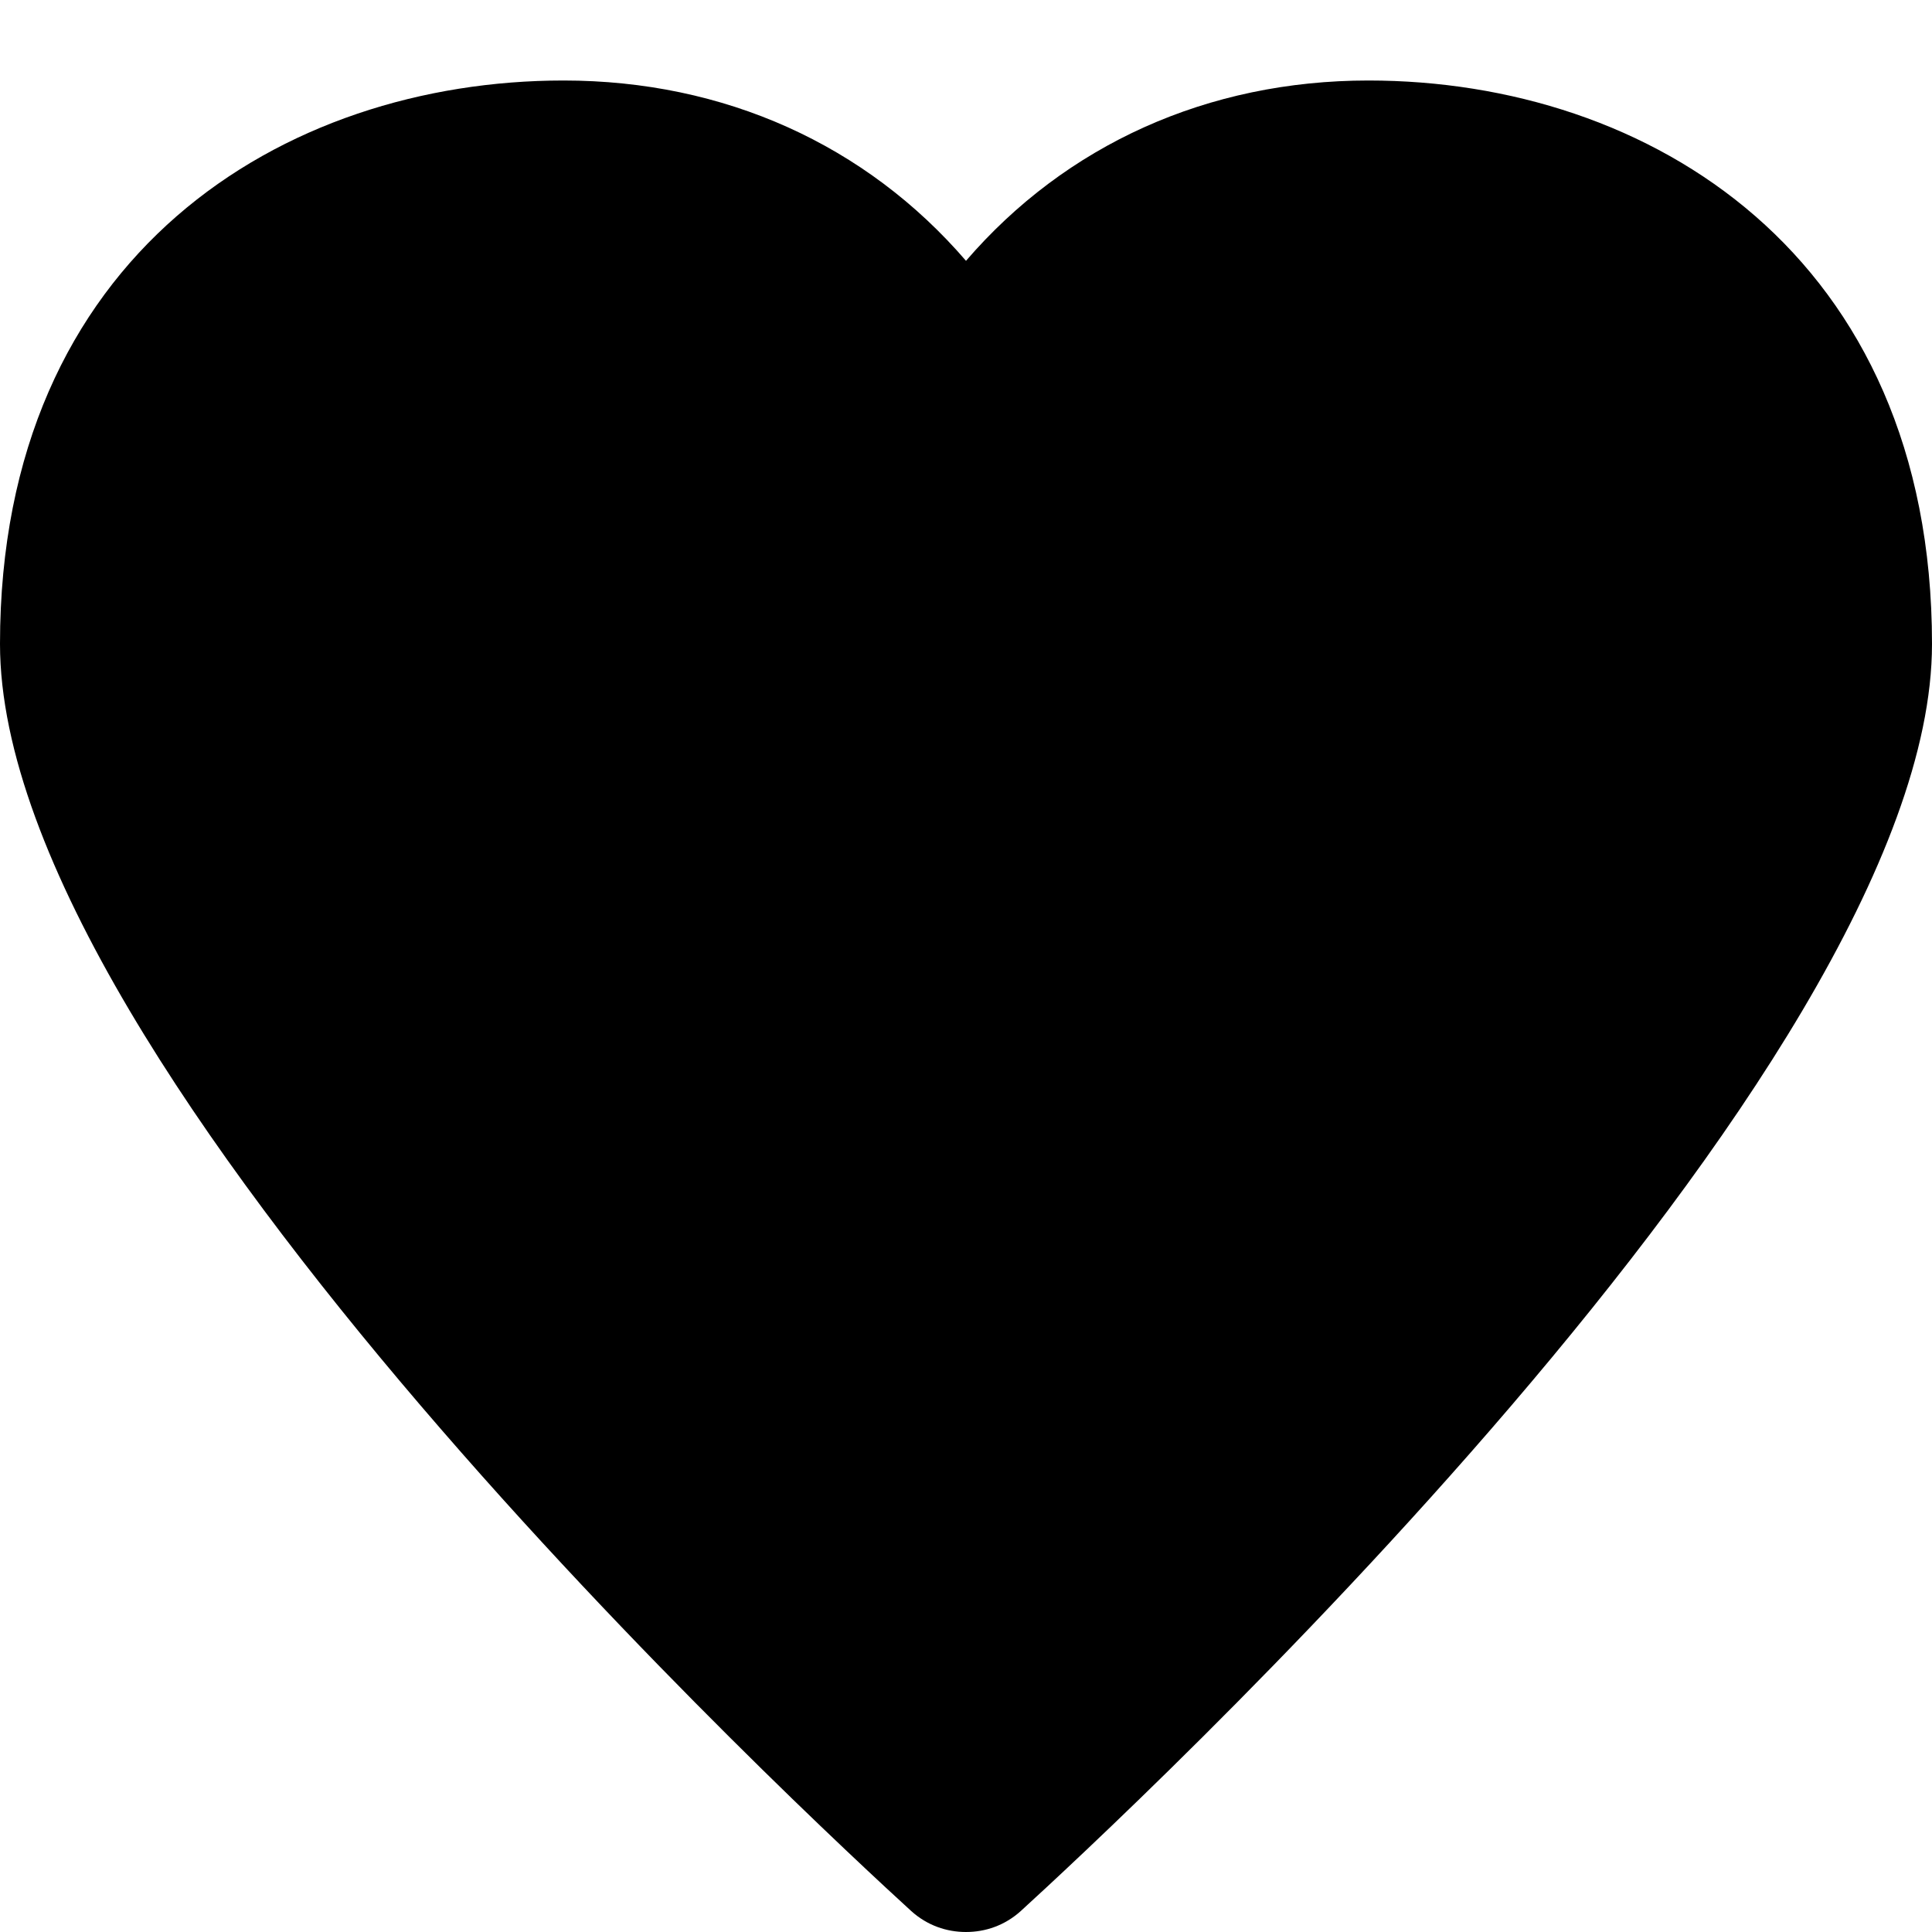 <svg xmlns="http://www.w3.org/2000/svg" width="3em" height="3em" viewBox="0 0 12 12"><path fill="currentColor" d="M6 12c-.12 0-.24-.04-.34-.13C5.08 11.34 0 6.65 0 4C0 1.58 1.76.5 3.5.5c1 0 1.88.4 2.5 1.12C6.62.9 7.5.5 8.5.5C10.24.5 12 1.58 12 4c0 2.65-5.08 7.34-5.66 7.87c-.1.09-.22.13-.34.13"/></svg>